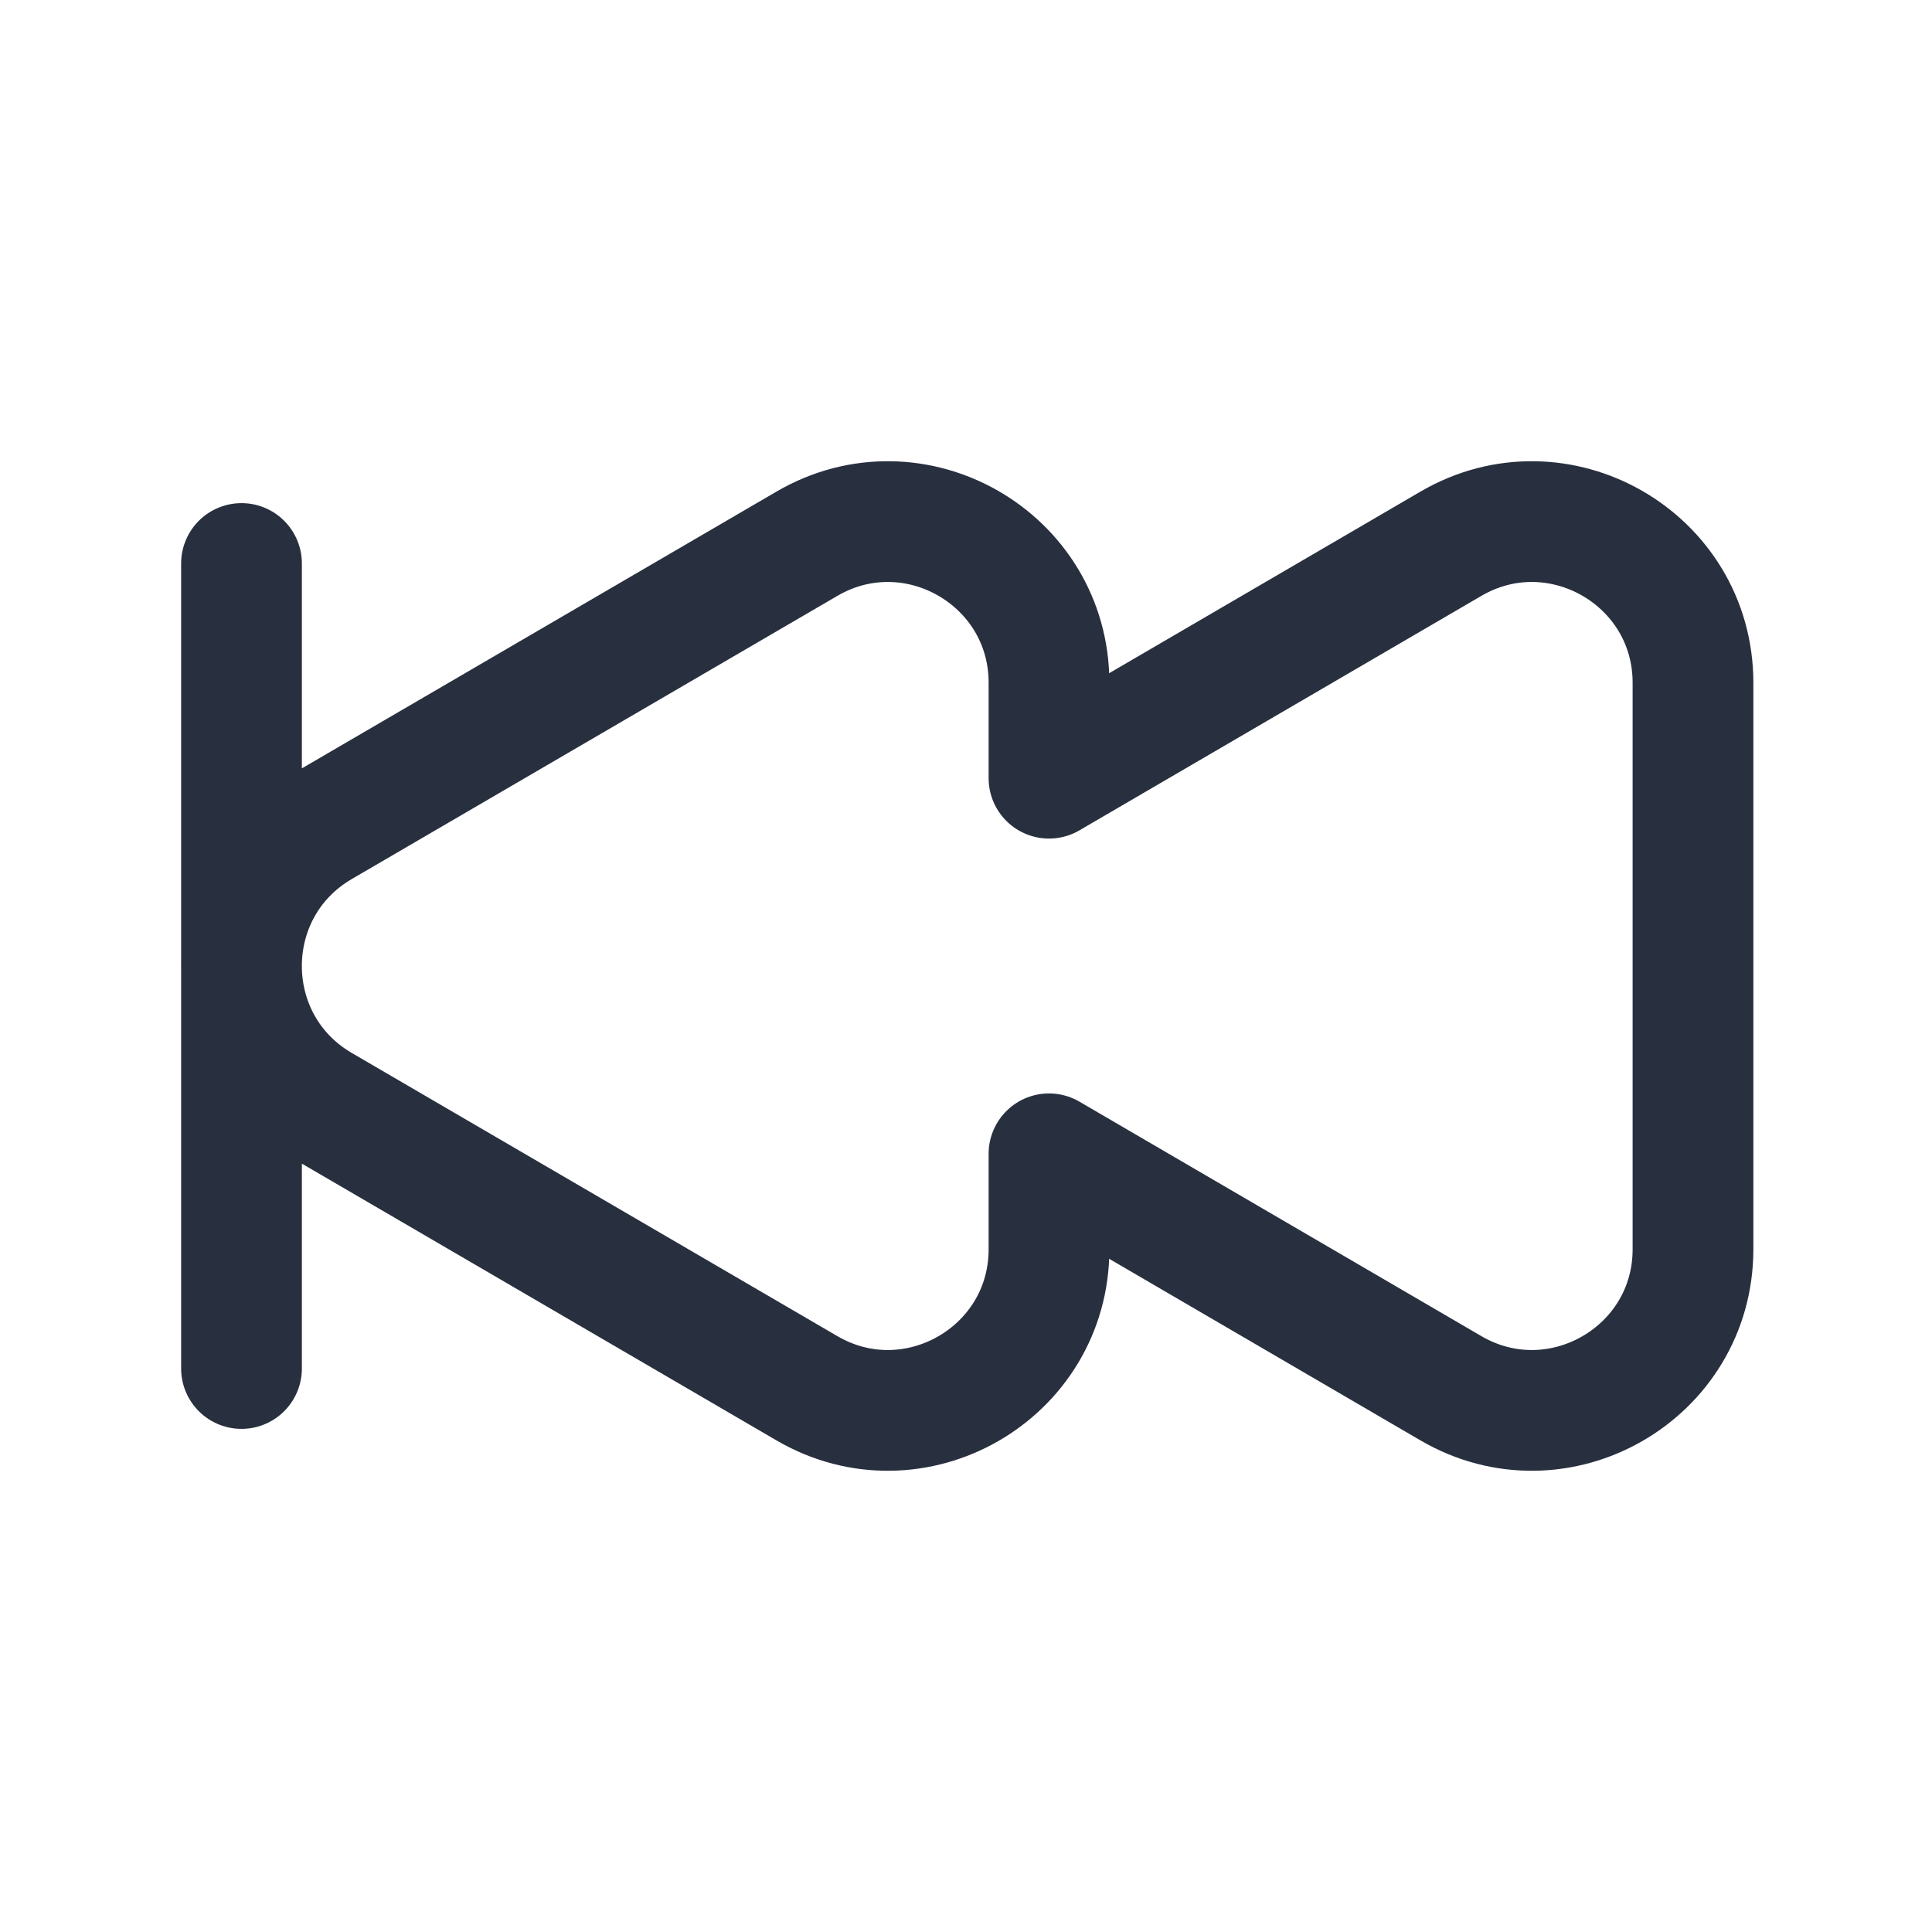 <svg width="24" height="24" viewBox="0 0 24 24" fill="none" xmlns="http://www.w3.org/2000/svg">
<path d="M3 7V17M10.023 17.245L3.992 13.728C2.669 12.956 2.669 11.044 3.992 10.272L10.023 6.755C11.356 5.977 13.031 6.939 13.031 8.482V9.667L18.023 6.755C19.356 5.977 21.031 6.939 21.031 8.482V15.518C21.031 17.061 19.356 18.023 18.023 17.245L13.031 14.333V15.518C13.031 17.061 11.356 18.023 10.023 17.245Z" stroke="#28303F" stroke-width="1.5" stroke-linecap="round" stroke-linejoin="round"/>
</svg>

